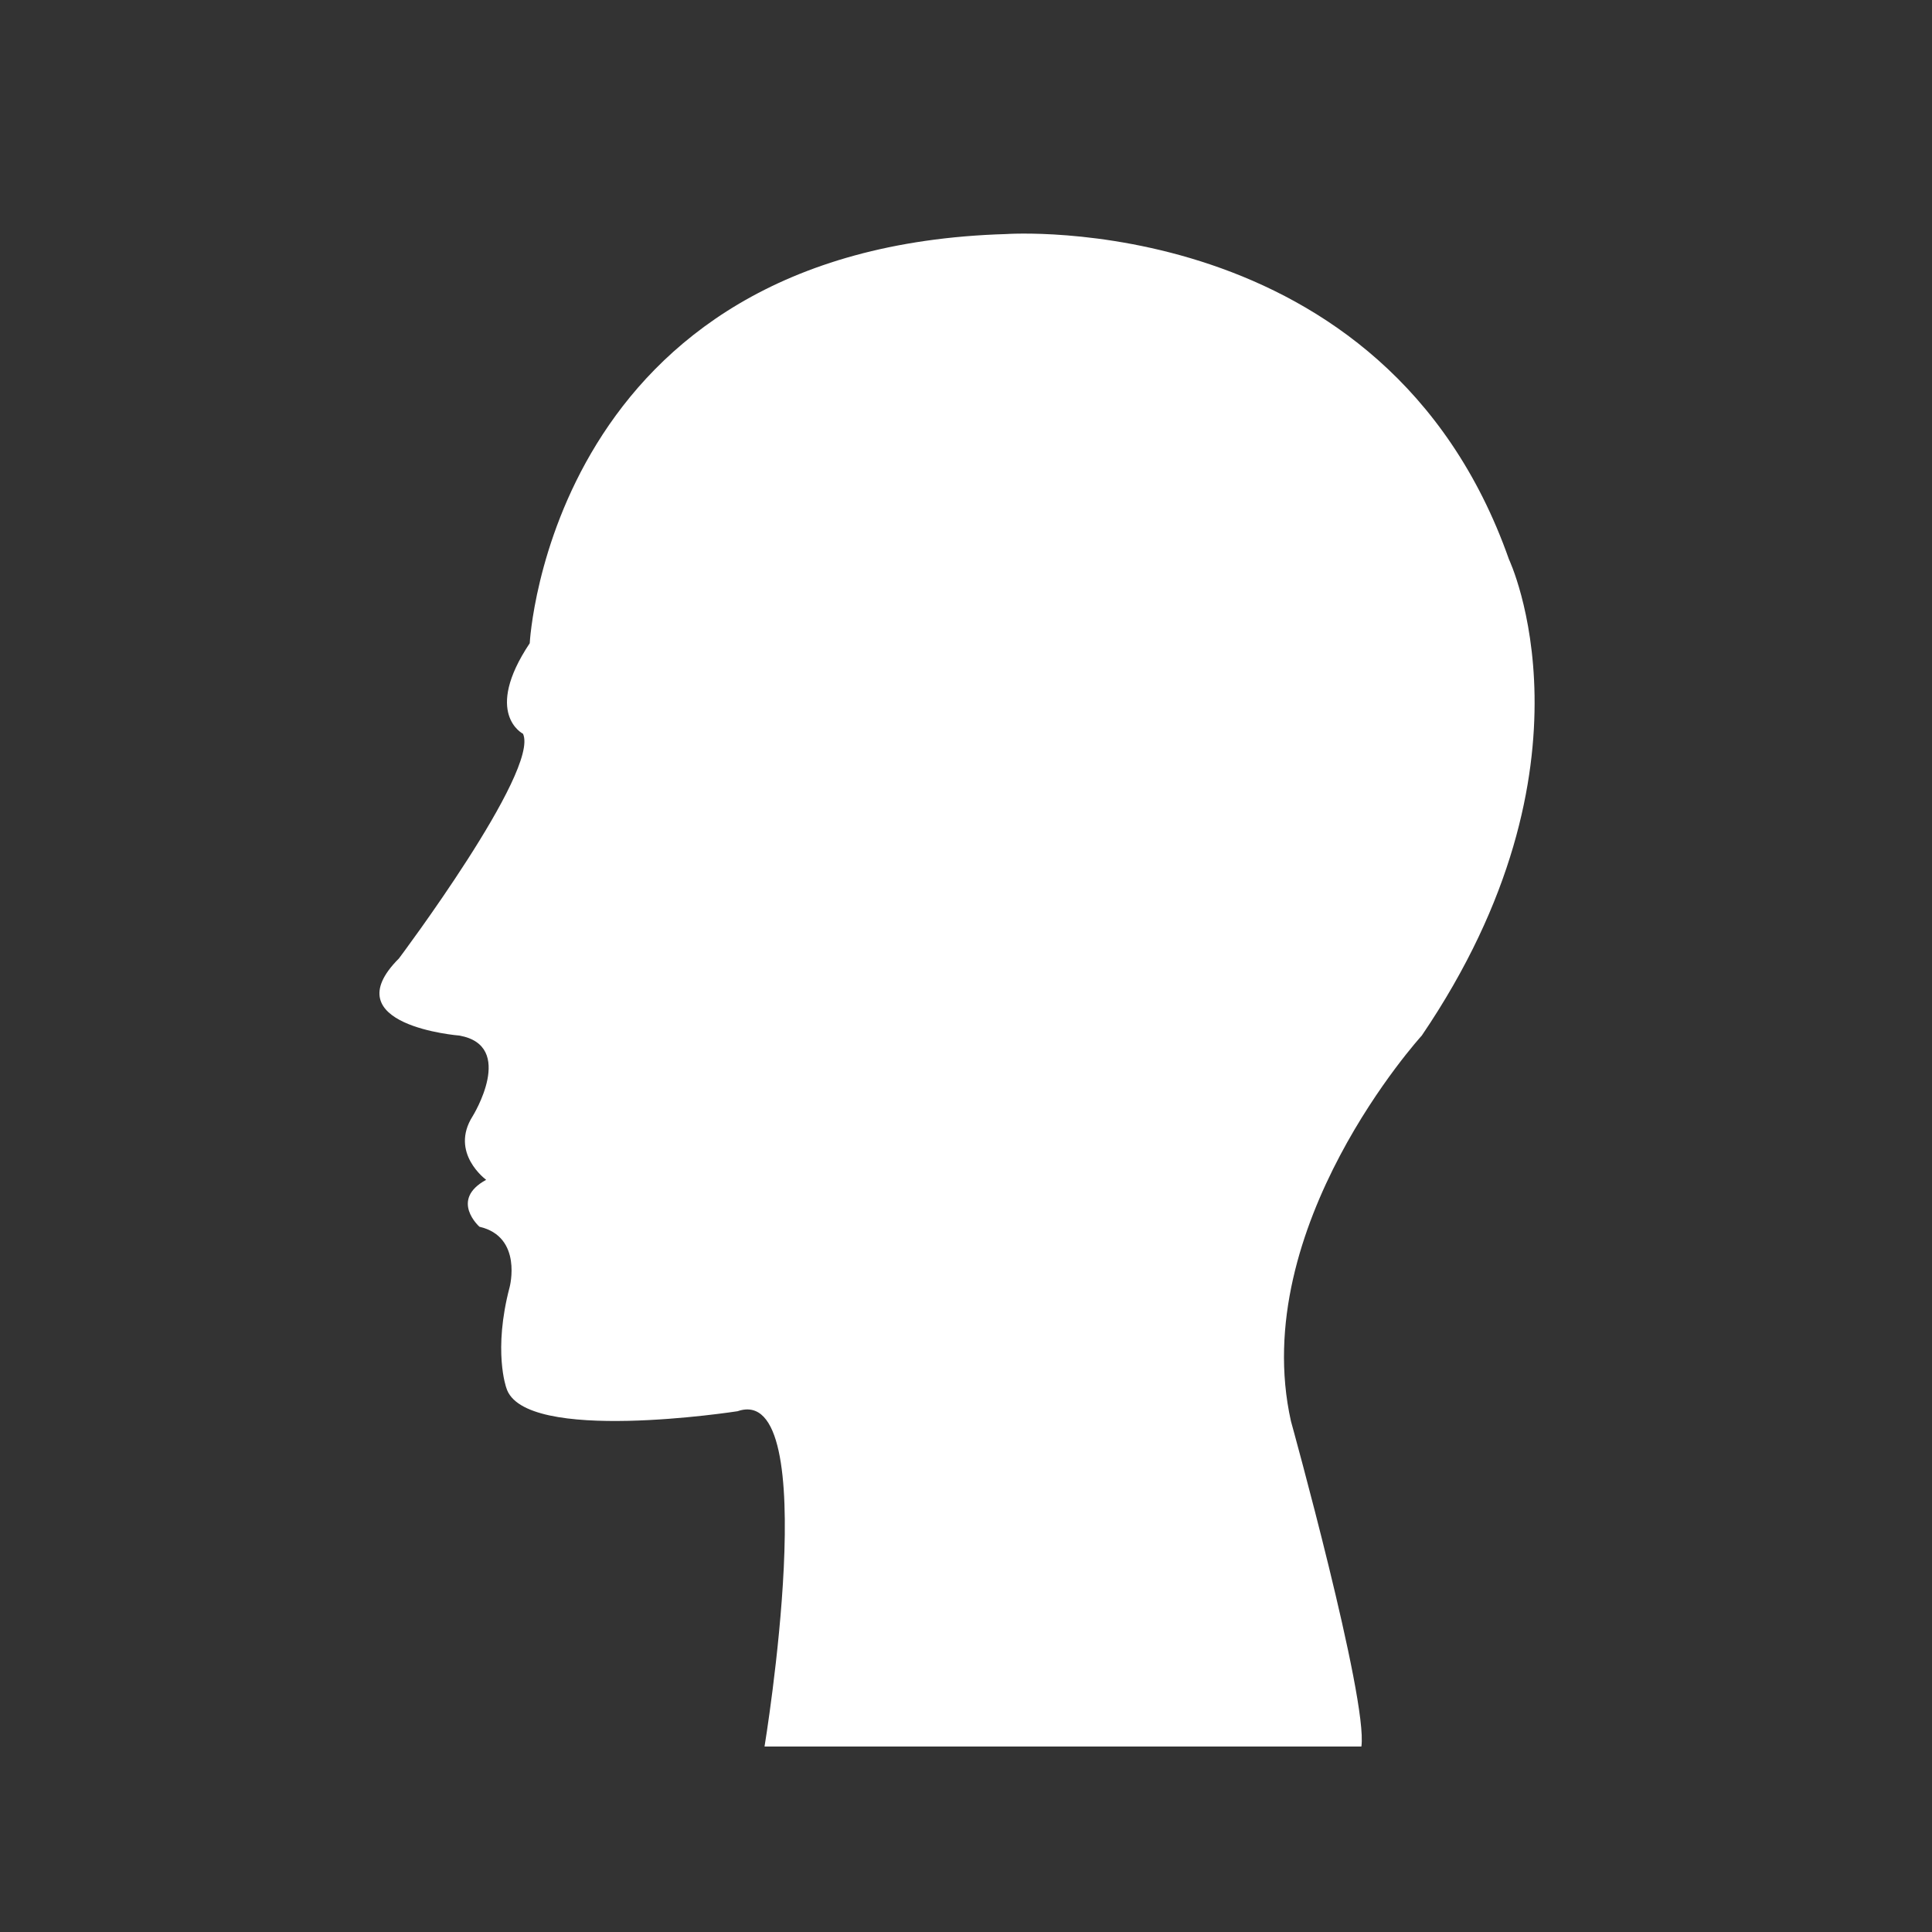 <svg height='100px' width='100px'  fill="#ffffff" xmlns="http://www.w3.org/2000/svg" xmlns:xlink="http://www.w3.org/1999/xlink" version="1.1" x="0px" y="0px" viewBox="0 0 100 100" enable-background="new 0 0 100 100" xml:space="preserve"><rect x="0" y="0" width="100" height="100" fill="#333333" stroke="none"/><g><path d="M39.572,90.4c0,0,3.121-18.919-1.393-17.356c0,0-11.108,1.734-11.974-1.216c0,0-0.695-1.909,0.174-5.208   c0,0,0.691-2.604-1.563-3.124c0,0-1.563-1.389,0.348-2.429c0,0-1.911-1.39-0.696-3.299c0,0,2.257-3.646-0.694-4.167   c0,0-6.595-0.521-3.126-3.991c0,0,7.294-9.72,6.423-11.63c0,0-2.083-1.042,0.348-4.687c0,0,1.043-20.482,24.648-21.178   c0,0,19.617-1.386,26.037,16.838c0,0,5.036,10.589-4.513,24.648c0,0-9.025,9.895-6.771,19.963c0,0,3.994,14.407,3.645,16.835   H39.572z"></path></g></svg>